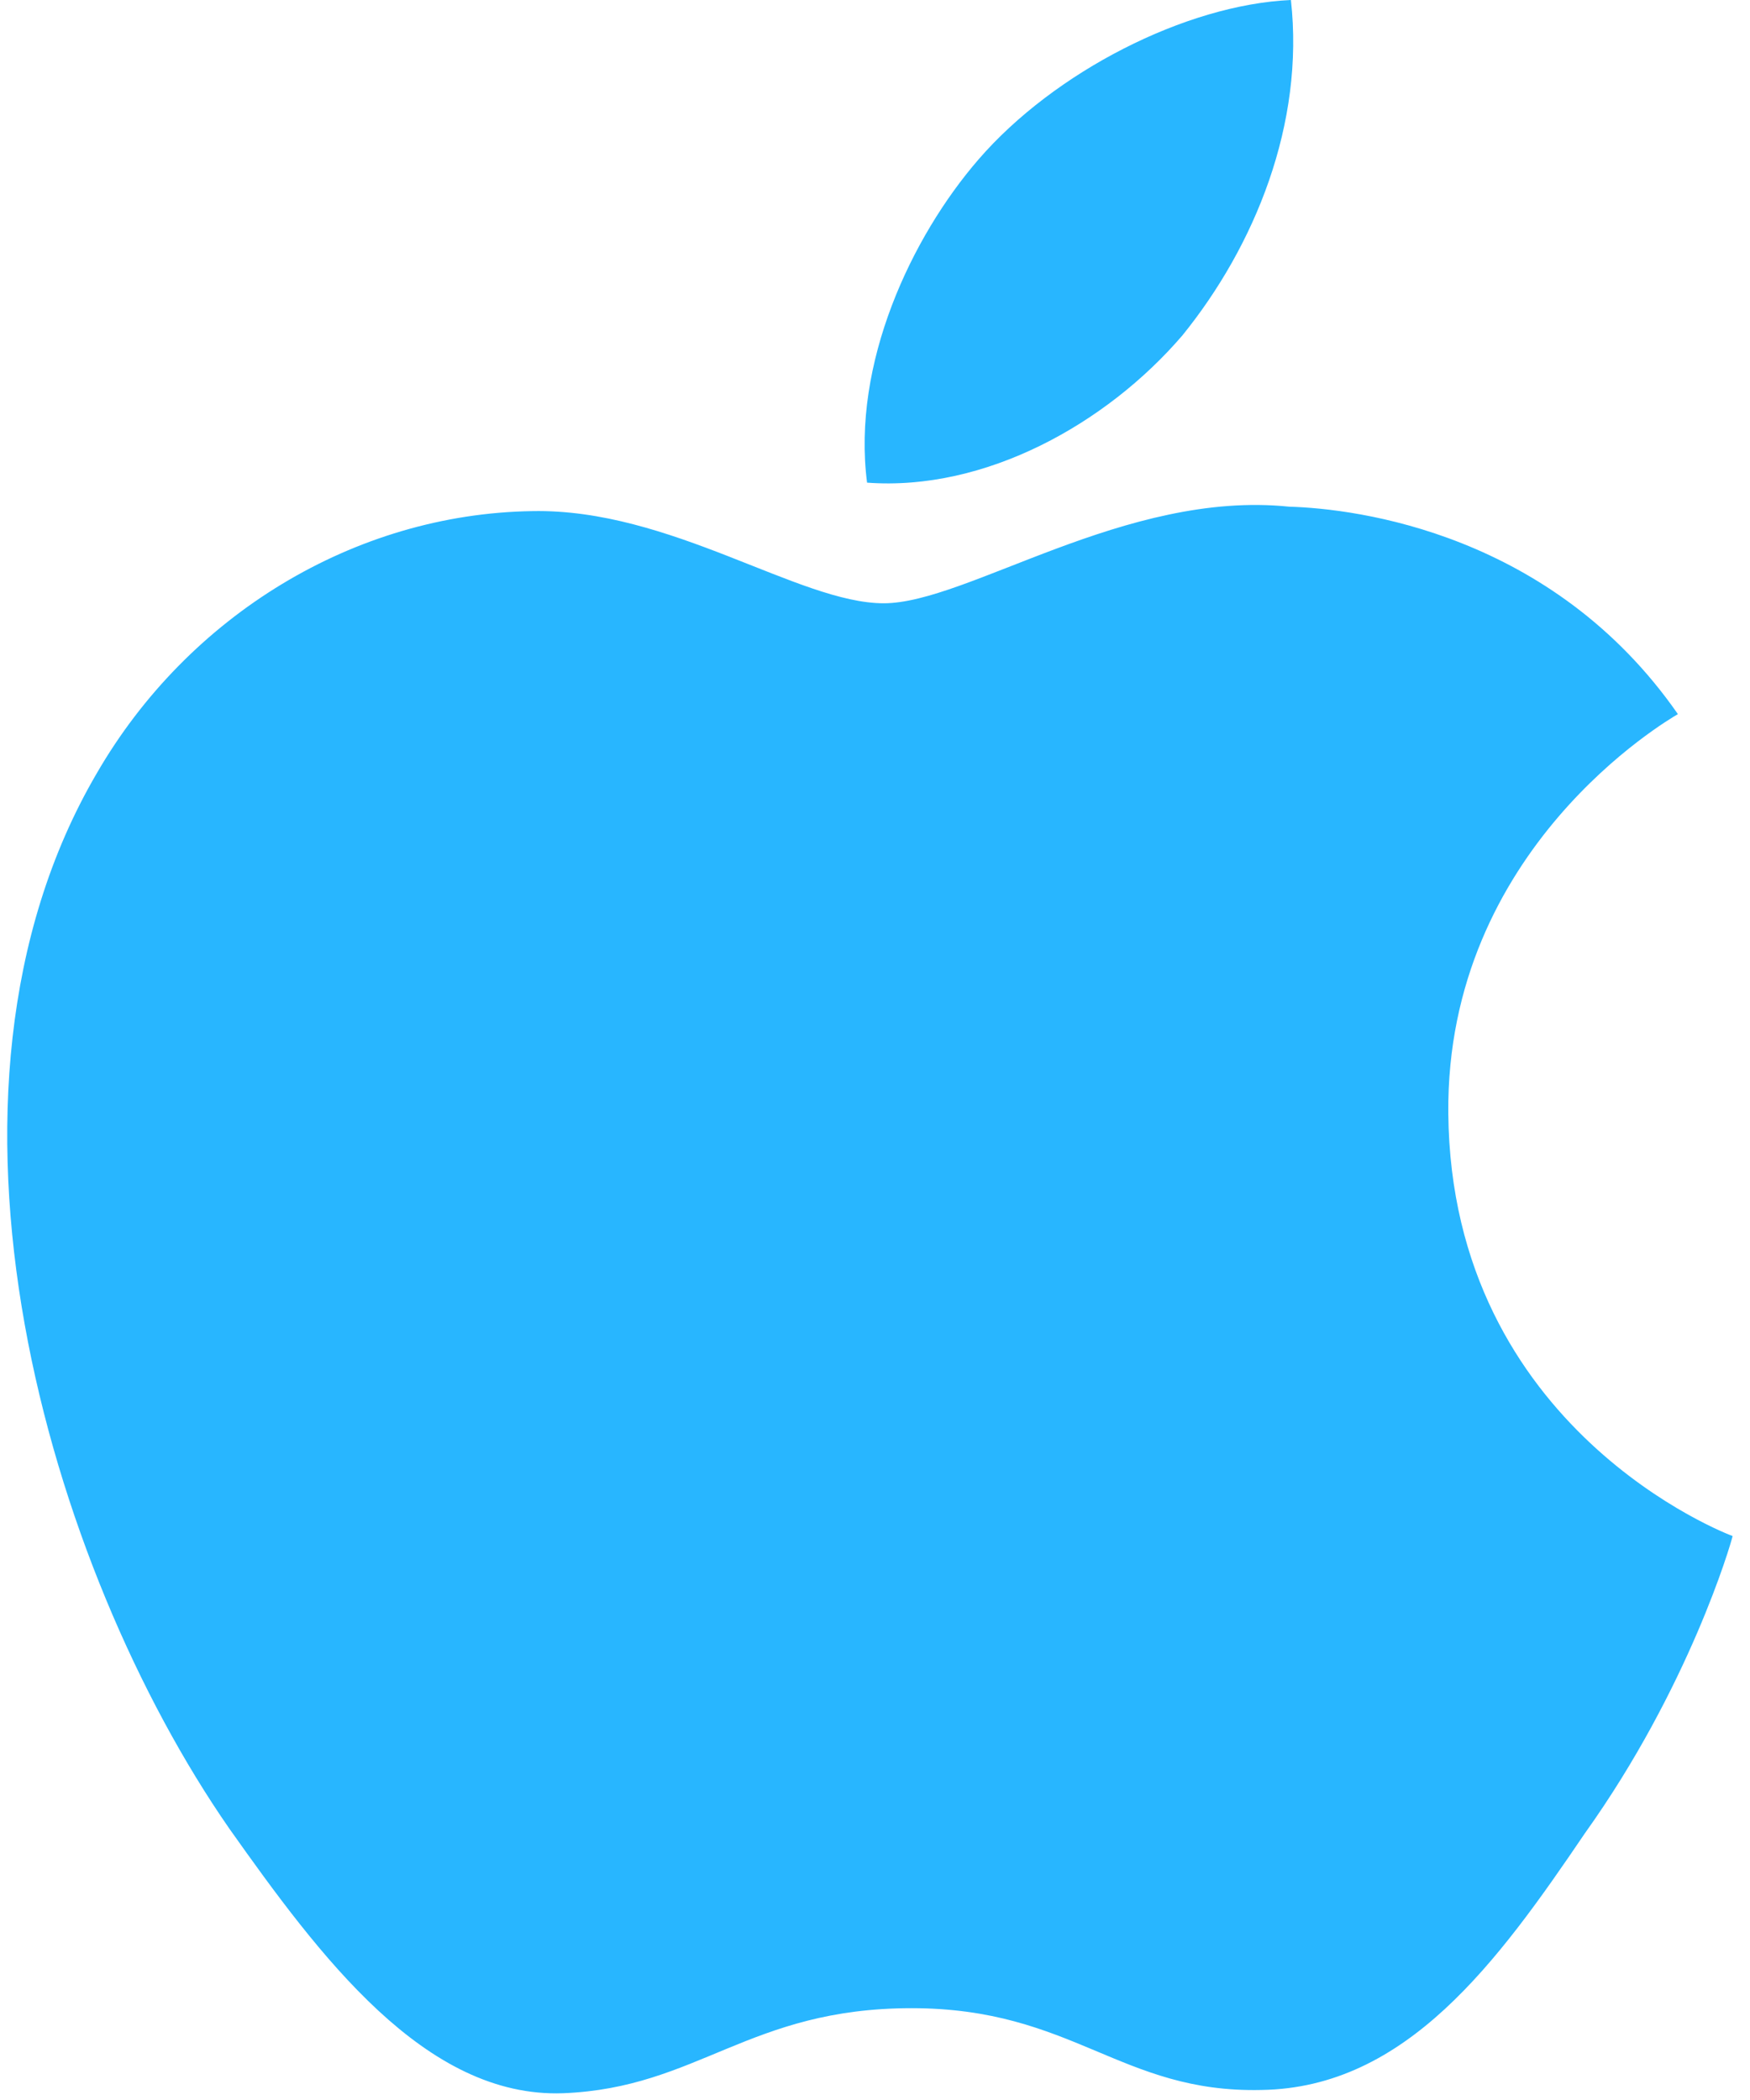 <?xml version="1.0" encoding="UTF-8" standalone="no"?>
<svg width="15px" height="18px" viewBox="0 0 15 18" version="1.1" xmlns="http://www.w3.org/2000/svg" xmlns:xlink="http://www.w3.org/1999/xlink">
    <!-- Generator: sketchtool 3.8.3 (29802) - http://www.bohemiancoding.com/sketch -->
    <title>99735236-DCE1-4F6C-92C5-E2581FBE085E</title>
    <desc>Created with sketchtool.</desc>
    <defs></defs>
    <g id="v1.4" stroke="none" stroke-width="1" fill="none" fill-rule="evenodd">
        <g id="Main-Scroll-+popover" transform="translate(-726, -394)" fill="#28B6FF">
            <g id="Group-5" transform="translate(682, 383)">
                <g id="logo_apple" transform="translate(44, 11)">
                    <path d="M12.414,9.542 C12.394,7.275 14.295,6.173 14.382,6.121 C13.305,4.572 11.636,4.36 11.05,4.343 C9.648,4.198 8.289,5.171 7.575,5.171 C6.847,5.171 5.747,4.357 4.562,4.381 C3.037,4.404 1.611,5.276 0.829,6.629 C-0.786,9.388 0.418,13.443 1.965,15.673 C2.739,16.766 3.643,17.985 4.827,17.942 C5.984,17.896 6.417,17.213 7.814,17.213 C9.199,17.213 9.605,17.942 10.812,17.914 C12.054,17.896 12.837,16.817 13.584,15.715 C14.478,14.464 14.837,13.23 14.851,13.166 C14.823,13.157 12.438,12.259 12.414,9.542" id="Fill-2"></path>
                    <path d="M10.134,2.876 C10.757,2.107 11.183,1.061 11.065,0 C10.163,0.04 9.036,0.616 8.387,1.367 C7.813,2.03 7.3,3.116 7.432,4.137 C8.445,4.212 9.484,3.633 10.134,2.876" id="Fill-3"></path>
                </g>
            </g>
        </g>
    </g>
</svg>